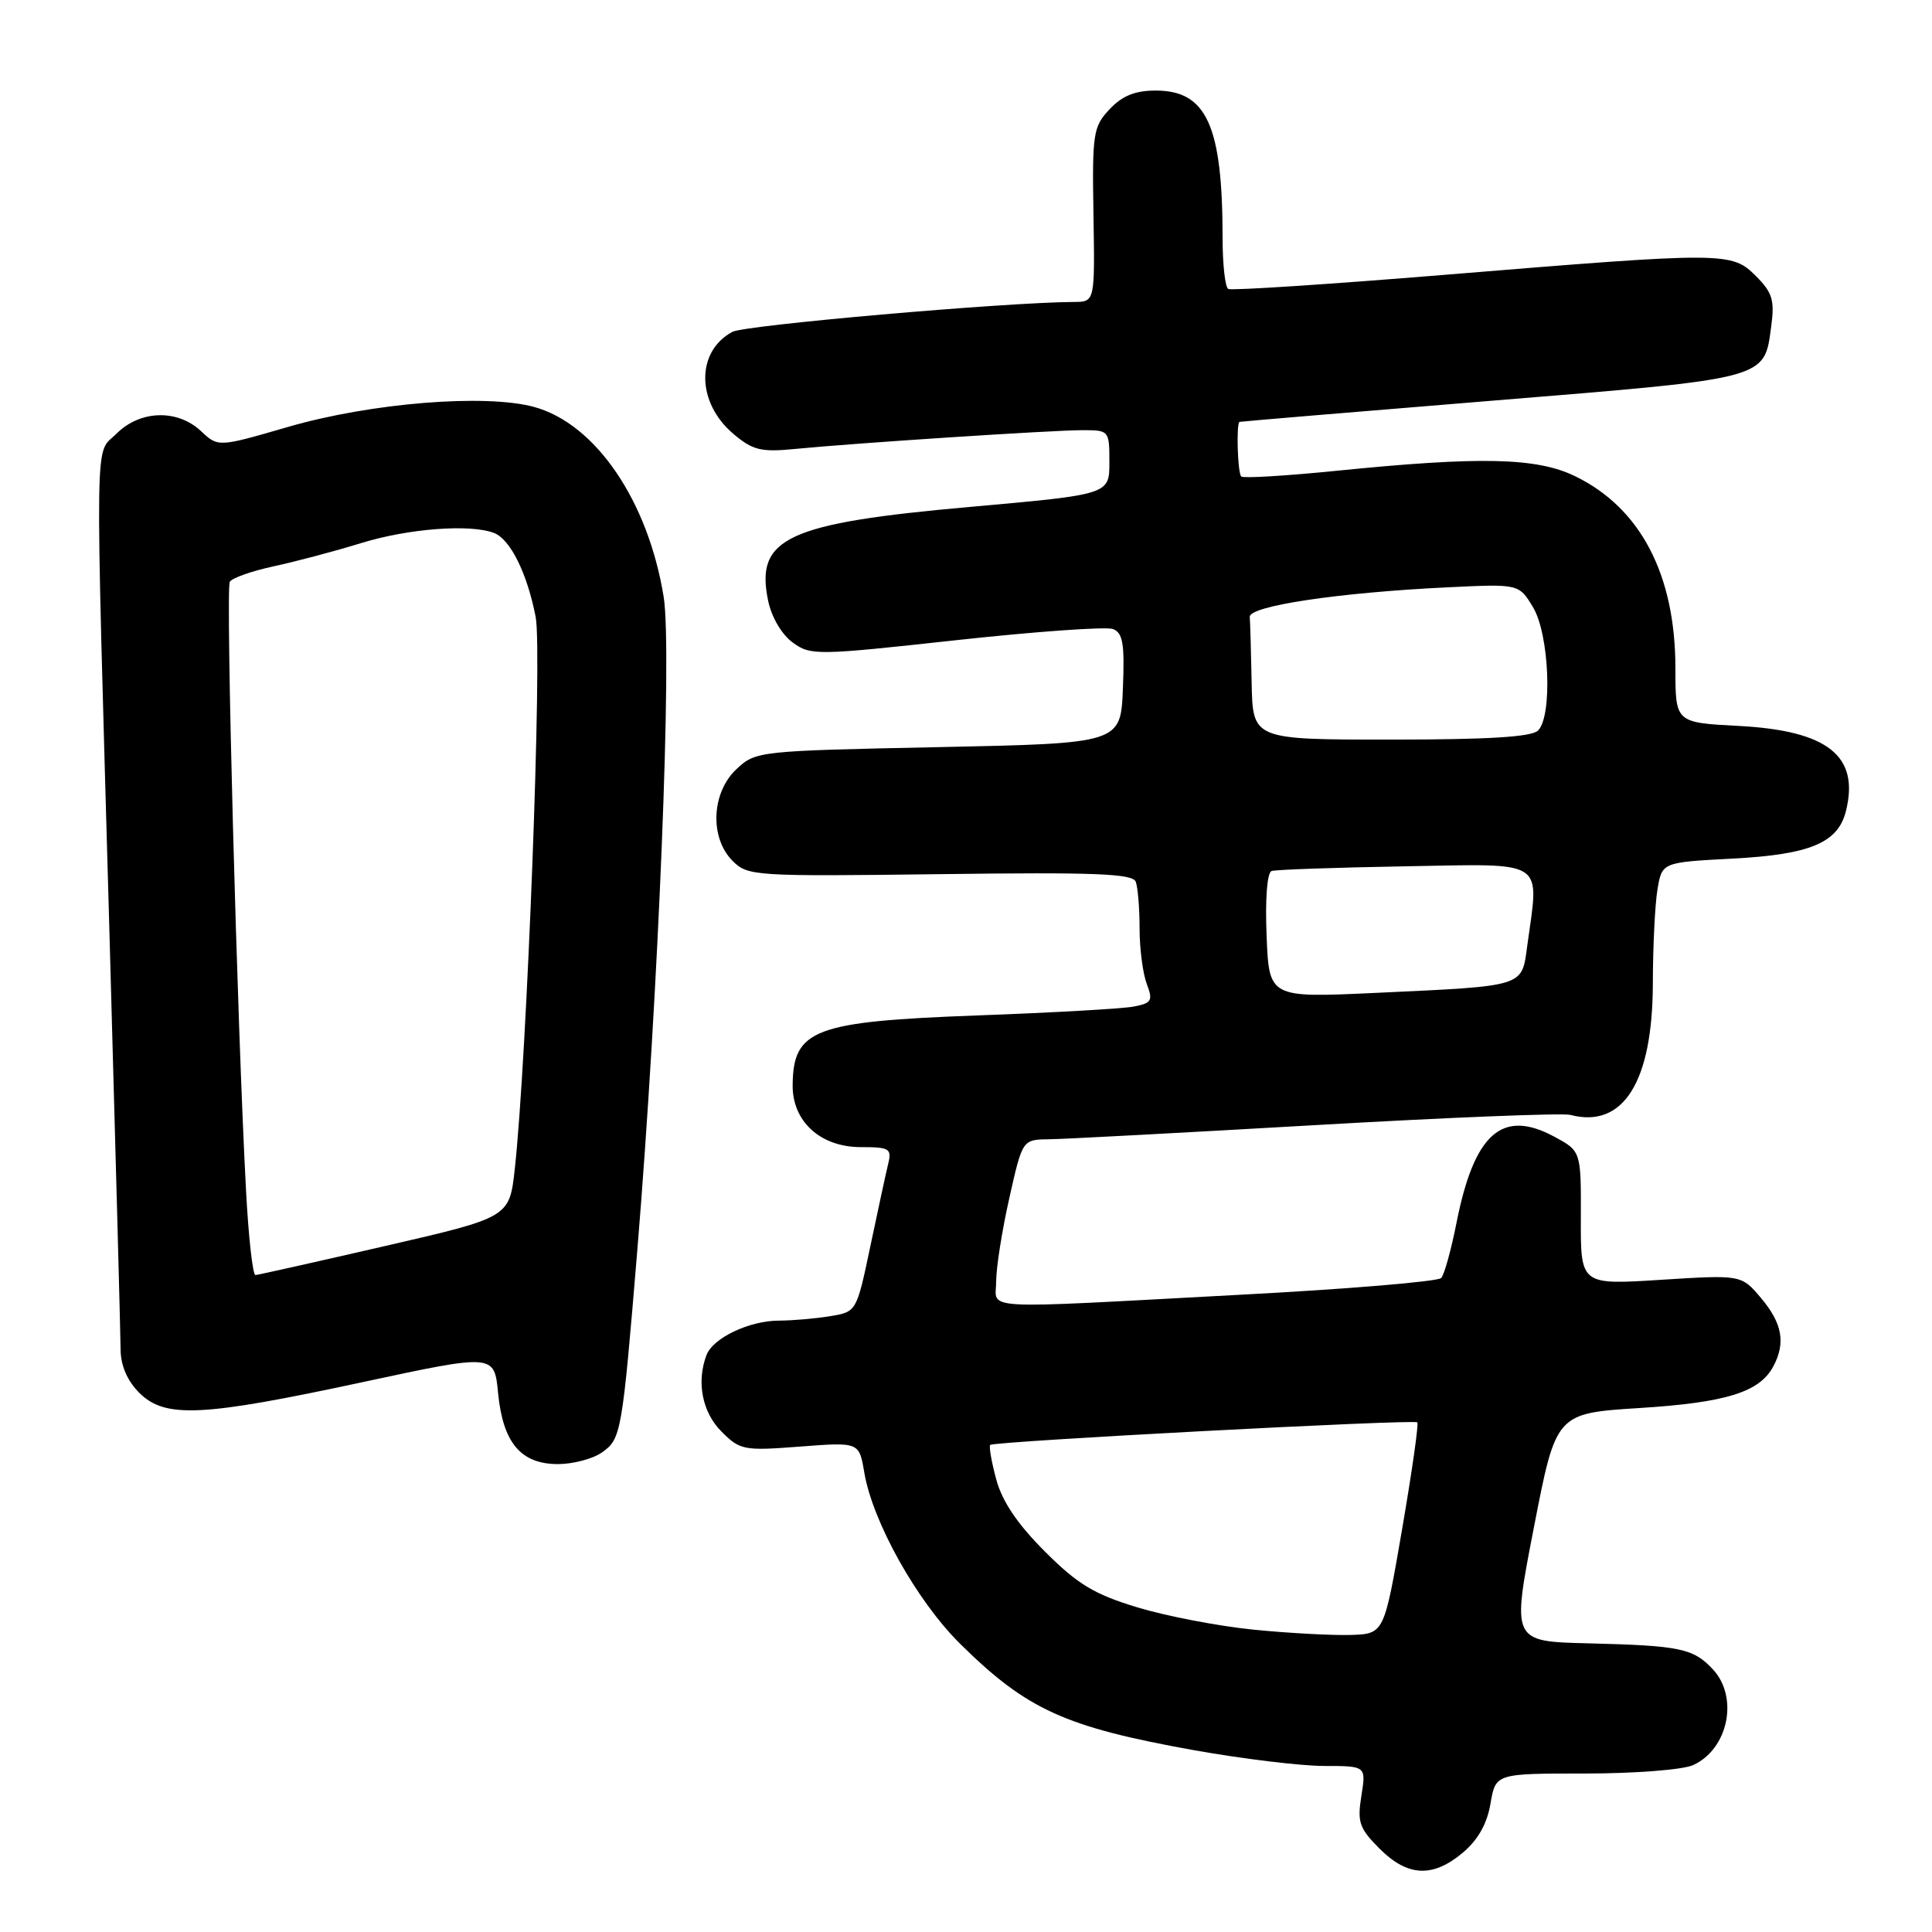<?xml version="1.0" encoding="UTF-8" standalone="no"?>
<!DOCTYPE svg PUBLIC "-//W3C//DTD SVG 1.1//EN" "http://www.w3.org/Graphics/SVG/1.1/DTD/svg11.dtd" >
<svg xmlns="http://www.w3.org/2000/svg" xmlns:xlink="http://www.w3.org/1999/xlink" version="1.1" viewBox="0 0 256 256">
 <g >
 <path fill="currentColor"
d=" M 193.84 245.48 C 195.84 243.80 197.05 241.65 197.50 238.98 C 198.18 235.00 198.18 235.00 210.04 235.00 C 216.61 235.00 222.99 234.50 224.34 233.89 C 229.00 231.77 230.42 224.91 226.97 221.20 C 224.37 218.41 222.63 218.05 210.41 217.75 C 200.31 217.50 200.31 217.50 203.25 202.39 C 206.18 187.27 206.18 187.27 217.26 186.57 C 228.71 185.85 233.15 184.47 234.97 181.06 C 236.63 177.95 236.17 175.36 233.37 172.03 C 230.75 168.91 230.75 168.91 220.09 169.58 C 209.44 170.26 209.44 170.26 209.47 161.39 C 209.50 152.53 209.50 152.53 205.94 150.61 C 199.06 146.90 195.35 150.16 193.00 162.00 C 192.30 165.57 191.38 168.88 190.97 169.34 C 190.55 169.81 178.58 170.81 164.36 171.56 C 128.83 173.46 132.00 173.64 132.00 169.75 C 132.00 167.96 132.78 163.01 133.74 158.75 C 135.48 151.00 135.48 151.00 138.99 150.96 C 140.92 150.94 156.83 150.09 174.35 149.08 C 191.86 148.07 207.04 147.46 208.08 147.73 C 215.10 149.57 218.99 143.35 219.01 130.29 C 219.02 125.46 219.29 119.87 219.62 117.88 C 220.22 114.26 220.22 114.26 229.57 113.77 C 239.84 113.23 243.54 111.69 244.59 107.49 C 246.43 100.17 242.20 96.81 230.39 96.19 C 222.00 95.75 222.00 95.75 222.00 88.55 C 222.00 76.14 217.38 67.30 208.69 63.09 C 203.61 60.63 196.18 60.46 177.22 62.37 C 170.47 63.05 164.73 63.40 164.47 63.14 C 163.99 62.66 163.79 56.08 164.25 55.90 C 164.39 55.85 179.48 54.58 197.78 53.09 C 234.52 50.09 233.75 50.29 234.70 43.21 C 235.16 39.78 234.85 38.76 232.67 36.58 C 229.45 33.36 228.66 33.36 191.50 36.41 C 176.10 37.67 163.16 38.52 162.75 38.29 C 162.34 38.07 162.00 35.05 162.00 31.58 C 162.00 16.65 159.89 12.00 153.14 12.00 C 150.40 12.00 148.70 12.69 147.03 14.47 C 144.85 16.79 144.71 17.65 144.89 28.47 C 145.08 40.00 145.08 40.00 142.29 40.01 C 133.18 40.06 98.72 43.08 97.05 43.97 C 92.18 46.58 92.26 53.36 97.21 57.52 C 99.75 59.66 100.86 59.93 105.33 59.49 C 113.28 58.71 139.44 57.00 143.44 57.00 C 146.96 57.00 147.00 57.04 147.00 61.26 C 147.00 65.52 147.00 65.52 128.62 67.16 C 104.28 69.32 100.05 71.28 101.78 79.59 C 102.23 81.78 103.58 84.07 105.03 85.13 C 107.41 86.87 108.16 86.86 126.68 84.83 C 137.23 83.68 146.58 83.01 147.47 83.35 C 148.79 83.86 149.03 85.29 148.79 91.24 C 148.50 98.50 148.50 98.50 124.33 99.00 C 100.44 99.49 100.13 99.53 97.58 101.92 C 94.26 105.04 94.01 111.01 97.08 114.08 C 99.08 116.08 99.95 116.14 124.56 115.83 C 145.04 115.56 150.08 115.76 150.49 116.83 C 150.77 117.56 151.00 120.35 151.00 123.02 C 151.00 125.69 151.43 128.99 151.95 130.37 C 152.80 132.60 152.61 132.92 150.20 133.38 C 148.71 133.66 139.40 134.19 129.50 134.55 C 107.85 135.35 105.10 136.39 105.03 143.80 C 104.99 148.61 108.72 152.00 114.07 152.00 C 117.88 152.00 118.19 152.19 117.68 154.25 C 117.38 155.49 116.32 160.40 115.32 165.16 C 113.50 173.82 113.50 173.82 110.00 174.40 C 108.08 174.72 105.02 174.98 103.20 174.99 C 99.28 175.00 94.49 177.28 93.62 179.54 C 92.26 183.10 93.04 187.13 95.60 189.69 C 98.07 192.16 98.54 192.25 106.01 191.68 C 113.84 191.08 113.84 191.08 114.52 195.10 C 115.62 201.65 121.49 212.14 127.21 217.80 C 136.07 226.55 141.11 228.84 158.26 231.92 C 164.67 233.06 172.41 234.00 175.46 234.00 C 181.02 234.00 181.02 234.00 180.39 237.96 C 179.83 241.45 180.11 242.26 182.80 244.96 C 186.53 248.68 189.85 248.84 193.84 245.48 Z  M 79.74 192.47 C 82.32 190.66 82.43 190.01 84.46 165.50 C 87.26 131.52 89.09 86.20 87.94 79.09 C 85.88 66.36 78.91 56.14 70.76 53.92 C 64.29 52.16 49.13 53.39 38.20 56.56 C 28.91 59.26 28.91 59.26 26.64 57.13 C 23.51 54.19 18.57 54.34 15.45 57.45 C 12.50 60.41 12.57 55.07 14.50 123.50 C 15.30 152.10 15.97 176.98 15.98 178.80 C 15.99 180.94 16.86 182.95 18.45 184.55 C 21.87 187.96 26.70 187.73 48.00 183.15 C 65.50 179.39 65.50 179.39 66.00 184.59 C 66.64 191.18 69.02 194.00 73.93 194.00 C 75.92 194.00 78.54 193.31 79.74 192.47 Z  M 166.11 215.94 C 161.50 215.48 154.57 214.15 150.72 212.99 C 144.96 211.24 142.80 209.93 138.44 205.57 C 134.82 201.95 132.79 198.94 132.01 196.04 C 131.38 193.71 131.02 191.65 131.21 191.46 C 131.69 190.98 187.37 188.04 187.80 188.47 C 188.00 188.66 187.09 195.05 185.78 202.66 C 183.40 216.50 183.40 216.50 178.95 216.64 C 176.50 216.71 170.72 216.40 166.11 215.94 Z  M 167.83 123.98 C 167.63 119.07 167.90 115.61 168.50 115.41 C 169.05 115.23 177.04 114.95 186.25 114.79 C 205.08 114.46 203.96 113.73 202.37 125.31 C 201.62 130.82 202.23 130.63 182.33 131.56 C 168.16 132.22 168.16 132.22 167.83 123.98 Z  M 165.85 90.50 C 165.77 86.38 165.66 82.44 165.60 81.75 C 165.48 80.29 177.42 78.51 191.88 77.82 C 201.26 77.37 201.26 77.37 203.12 80.44 C 205.29 83.99 205.74 94.86 203.80 96.80 C 202.95 97.65 197.20 98.00 184.30 98.00 C 166.00 98.00 166.00 98.00 165.85 90.50 Z  M 32.60 157.75 C 31.42 135.69 29.88 78.00 30.45 77.09 C 30.76 76.58 33.38 75.66 36.26 75.04 C 39.14 74.42 44.36 73.04 47.86 71.96 C 54.12 70.03 62.29 69.41 65.46 70.62 C 67.62 71.45 69.86 75.97 70.98 81.76 C 71.88 86.36 69.83 140.13 68.21 154.91 C 67.50 161.31 67.50 161.31 51.00 165.11 C 41.92 167.20 34.21 168.93 33.85 168.95 C 33.49 168.98 32.93 163.94 32.60 157.75 Z "/>
</g>
</svg>